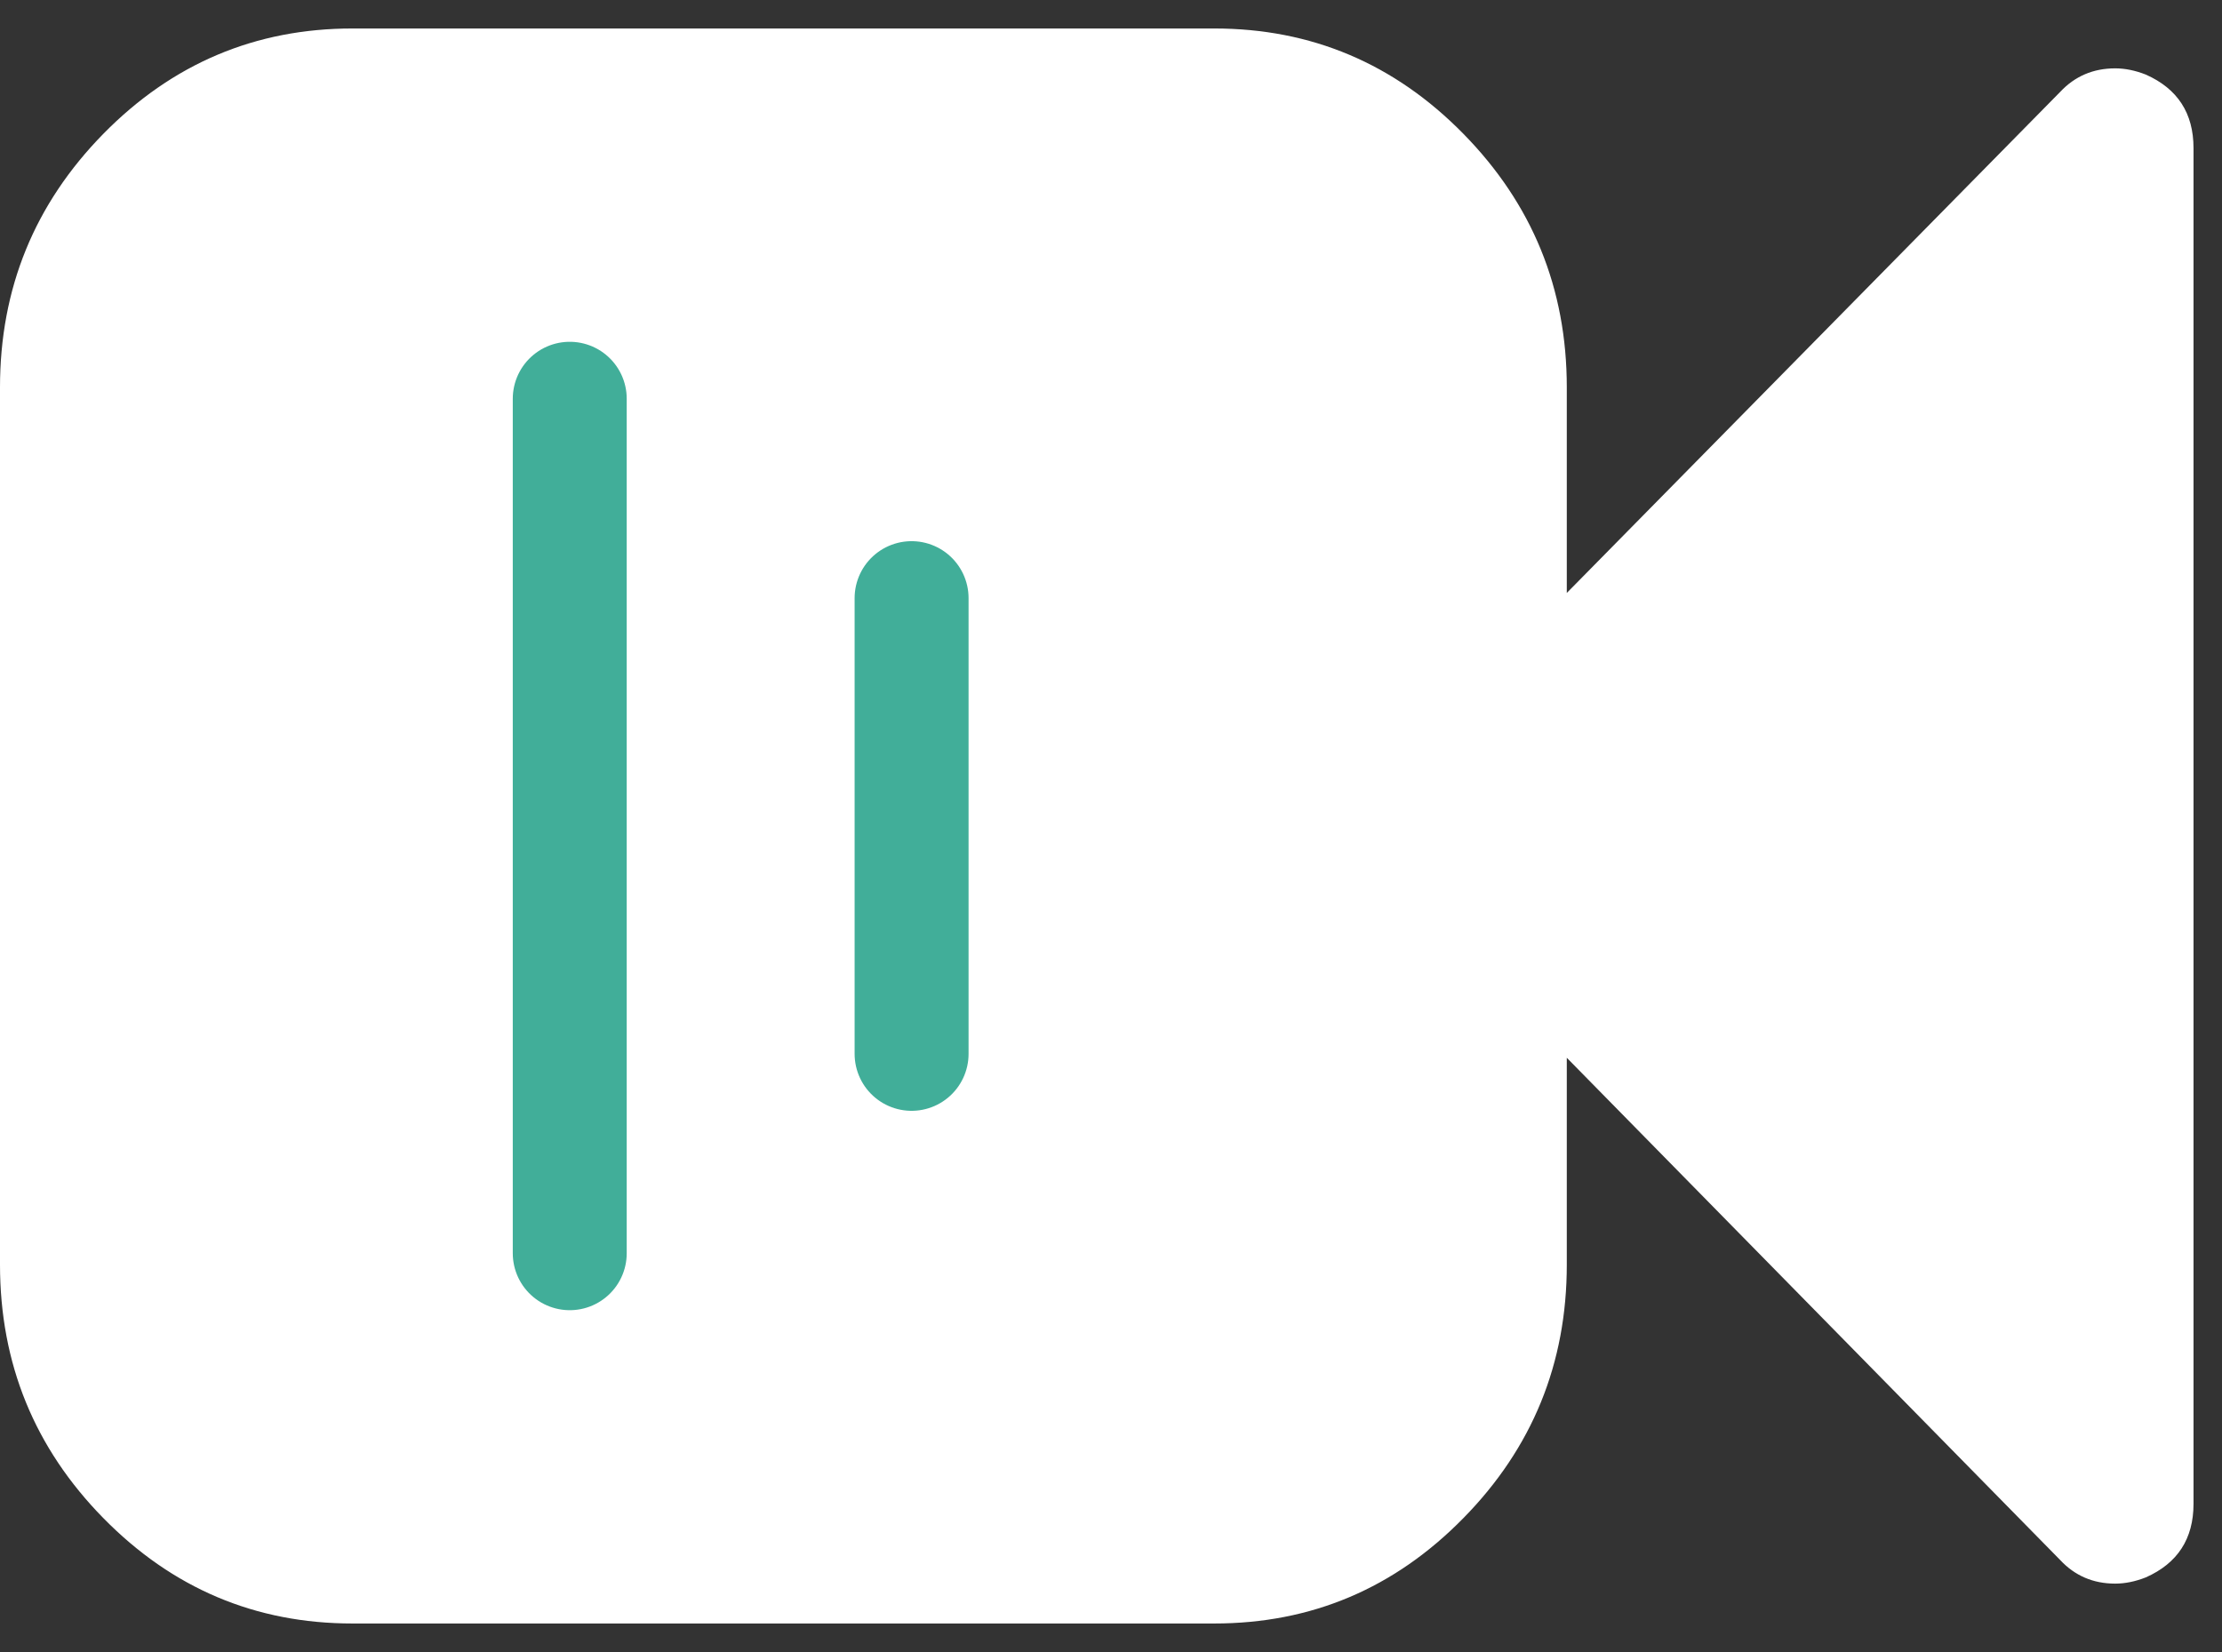 <svg width="39" height="29" viewBox="0 0 39 29" fill="none" xmlns="http://www.w3.org/2000/svg">
<rect x="0" y="0" width="39" height="29" fill="#333333" stroke="none"/>
<g id="Icon">
<g id="Group">
<path id="Vector" d="M37.662 1.309C37.476 1.236 37.297 1.2 37.125 1.2C36.738 1.2 36.416 1.339 36.158 1.615L27.5 10.409V6.8C27.5 5.064 26.895 3.581 25.684 2.348C24.474 1.116 23.017 0.5 21.312 0.5H6.187C4.483 0.5 3.026 1.116 1.815 2.348C0.605 3.581 0 5.064 0 6.8V22.2C0 23.936 0.605 25.419 1.815 26.651C3.026 27.884 4.483 28.5 6.187 28.5H21.312C23.017 28.5 24.474 27.884 25.684 26.651C26.895 25.419 27.5 23.936 27.5 22.2V18.569L36.158 27.384C36.416 27.661 36.738 27.8 37.125 27.8C37.297 27.8 37.476 27.764 37.662 27.691C38.221 27.443 38.5 27.013 38.5 26.4V2.6C38.5 1.987 38.221 1.557 37.662 1.309Z" fill="white"/>
</g>
<path id="Vector 1" d="M10 22L10 7" stroke="#41AE99" stroke-width="2" stroke-linecap="round"/>
<path id="Vector 2" d="M16 18.5L16 10.5" stroke="#41AE99" stroke-width="2" stroke-linecap="round"/>
</g>
</svg>
